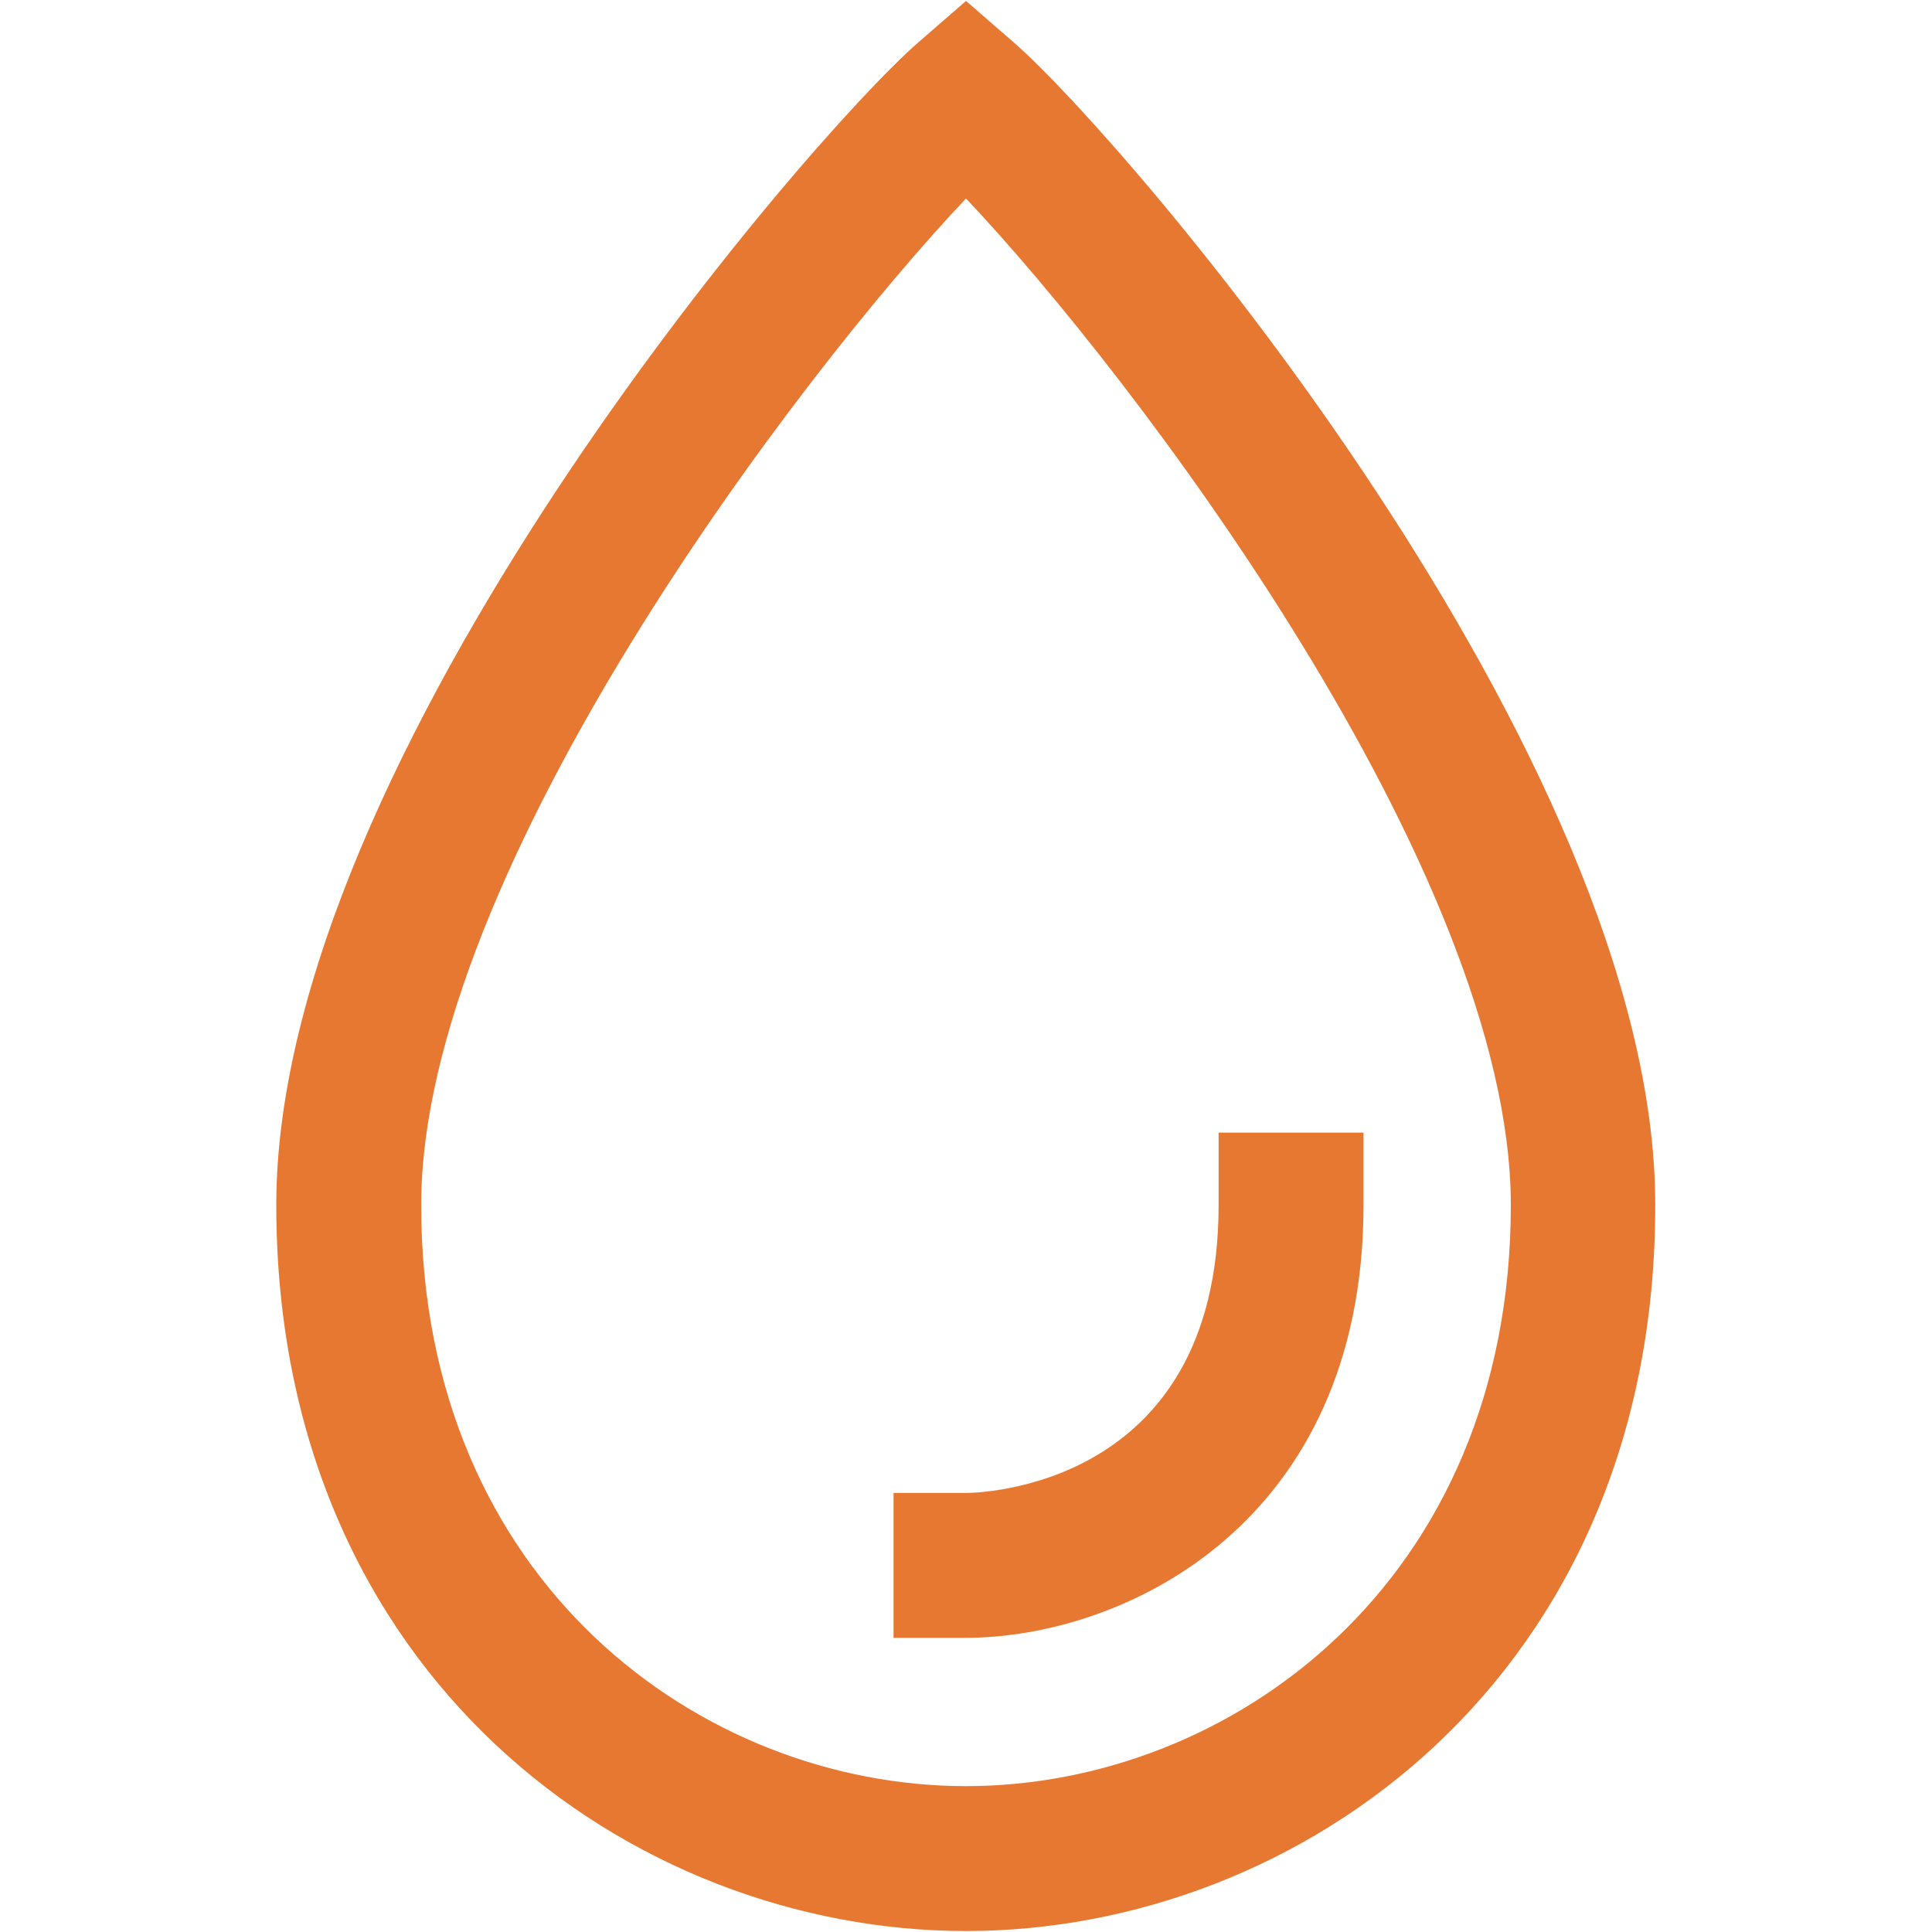 <?xml version="1.0" encoding="utf-8"?>
<!-- Generator: Adobe Illustrator 26.0.2, SVG Export Plug-In . SVG Version: 6.00 Build 0)  -->
<svg version="1.1" id="Warstwa_1" xmlns="http://www.w3.org/2000/svg" xmlns:xlink="http://www.w3.org/1999/xlink" x="0px" y="0px"
	 viewBox="0 0 40 40" style="enable-background:new 0 0 40 40;" xml:space="preserve">
<style type="text/css">
	.st0{fill:#E77832;}
	.st1{fill:none;stroke:#000000;stroke-width:5.75;stroke-miterlimit:10;}
	.st2{fill-rule:evenodd;clip-rule:evenodd;fill:none;stroke:#000000;stroke-width:5.75;stroke-miterlimit:10;}
	.st3{fill:#F0F0F0;}
	.st4{fill:none;stroke:#000000;stroke-width:3;stroke-linecap:square;stroke-miterlimit:10;}
	.st5{fill:none;stroke:#000000;stroke-width:3;stroke-miterlimit:10;}
</style>
<path class="st0" d="M20,39.98c-6.92,0-14.28-5.27-14.28-15.03c0-9.27,10.95-22.03,13.29-24.07L20,0.02l0.98,0.85
	c2.35,2.04,13.29,14.8,13.29,24.07C34.28,34.71,26.92,39.98,20,39.98z M20,4.11C16.57,7.73,8.72,18.04,8.72,24.95
	c0,7.81,5.81,12.03,11.28,12.03s11.28-4.22,11.28-12.03C31.28,18.04,23.43,7.73,20,4.11z M28.23,24.95v-1.5h-3v1.5
	c0,5.89-5.02,5.96-5.23,5.96h-1.5v3H20C23.31,33.9,28.23,31.52,28.23,24.95z"/>
</svg>
